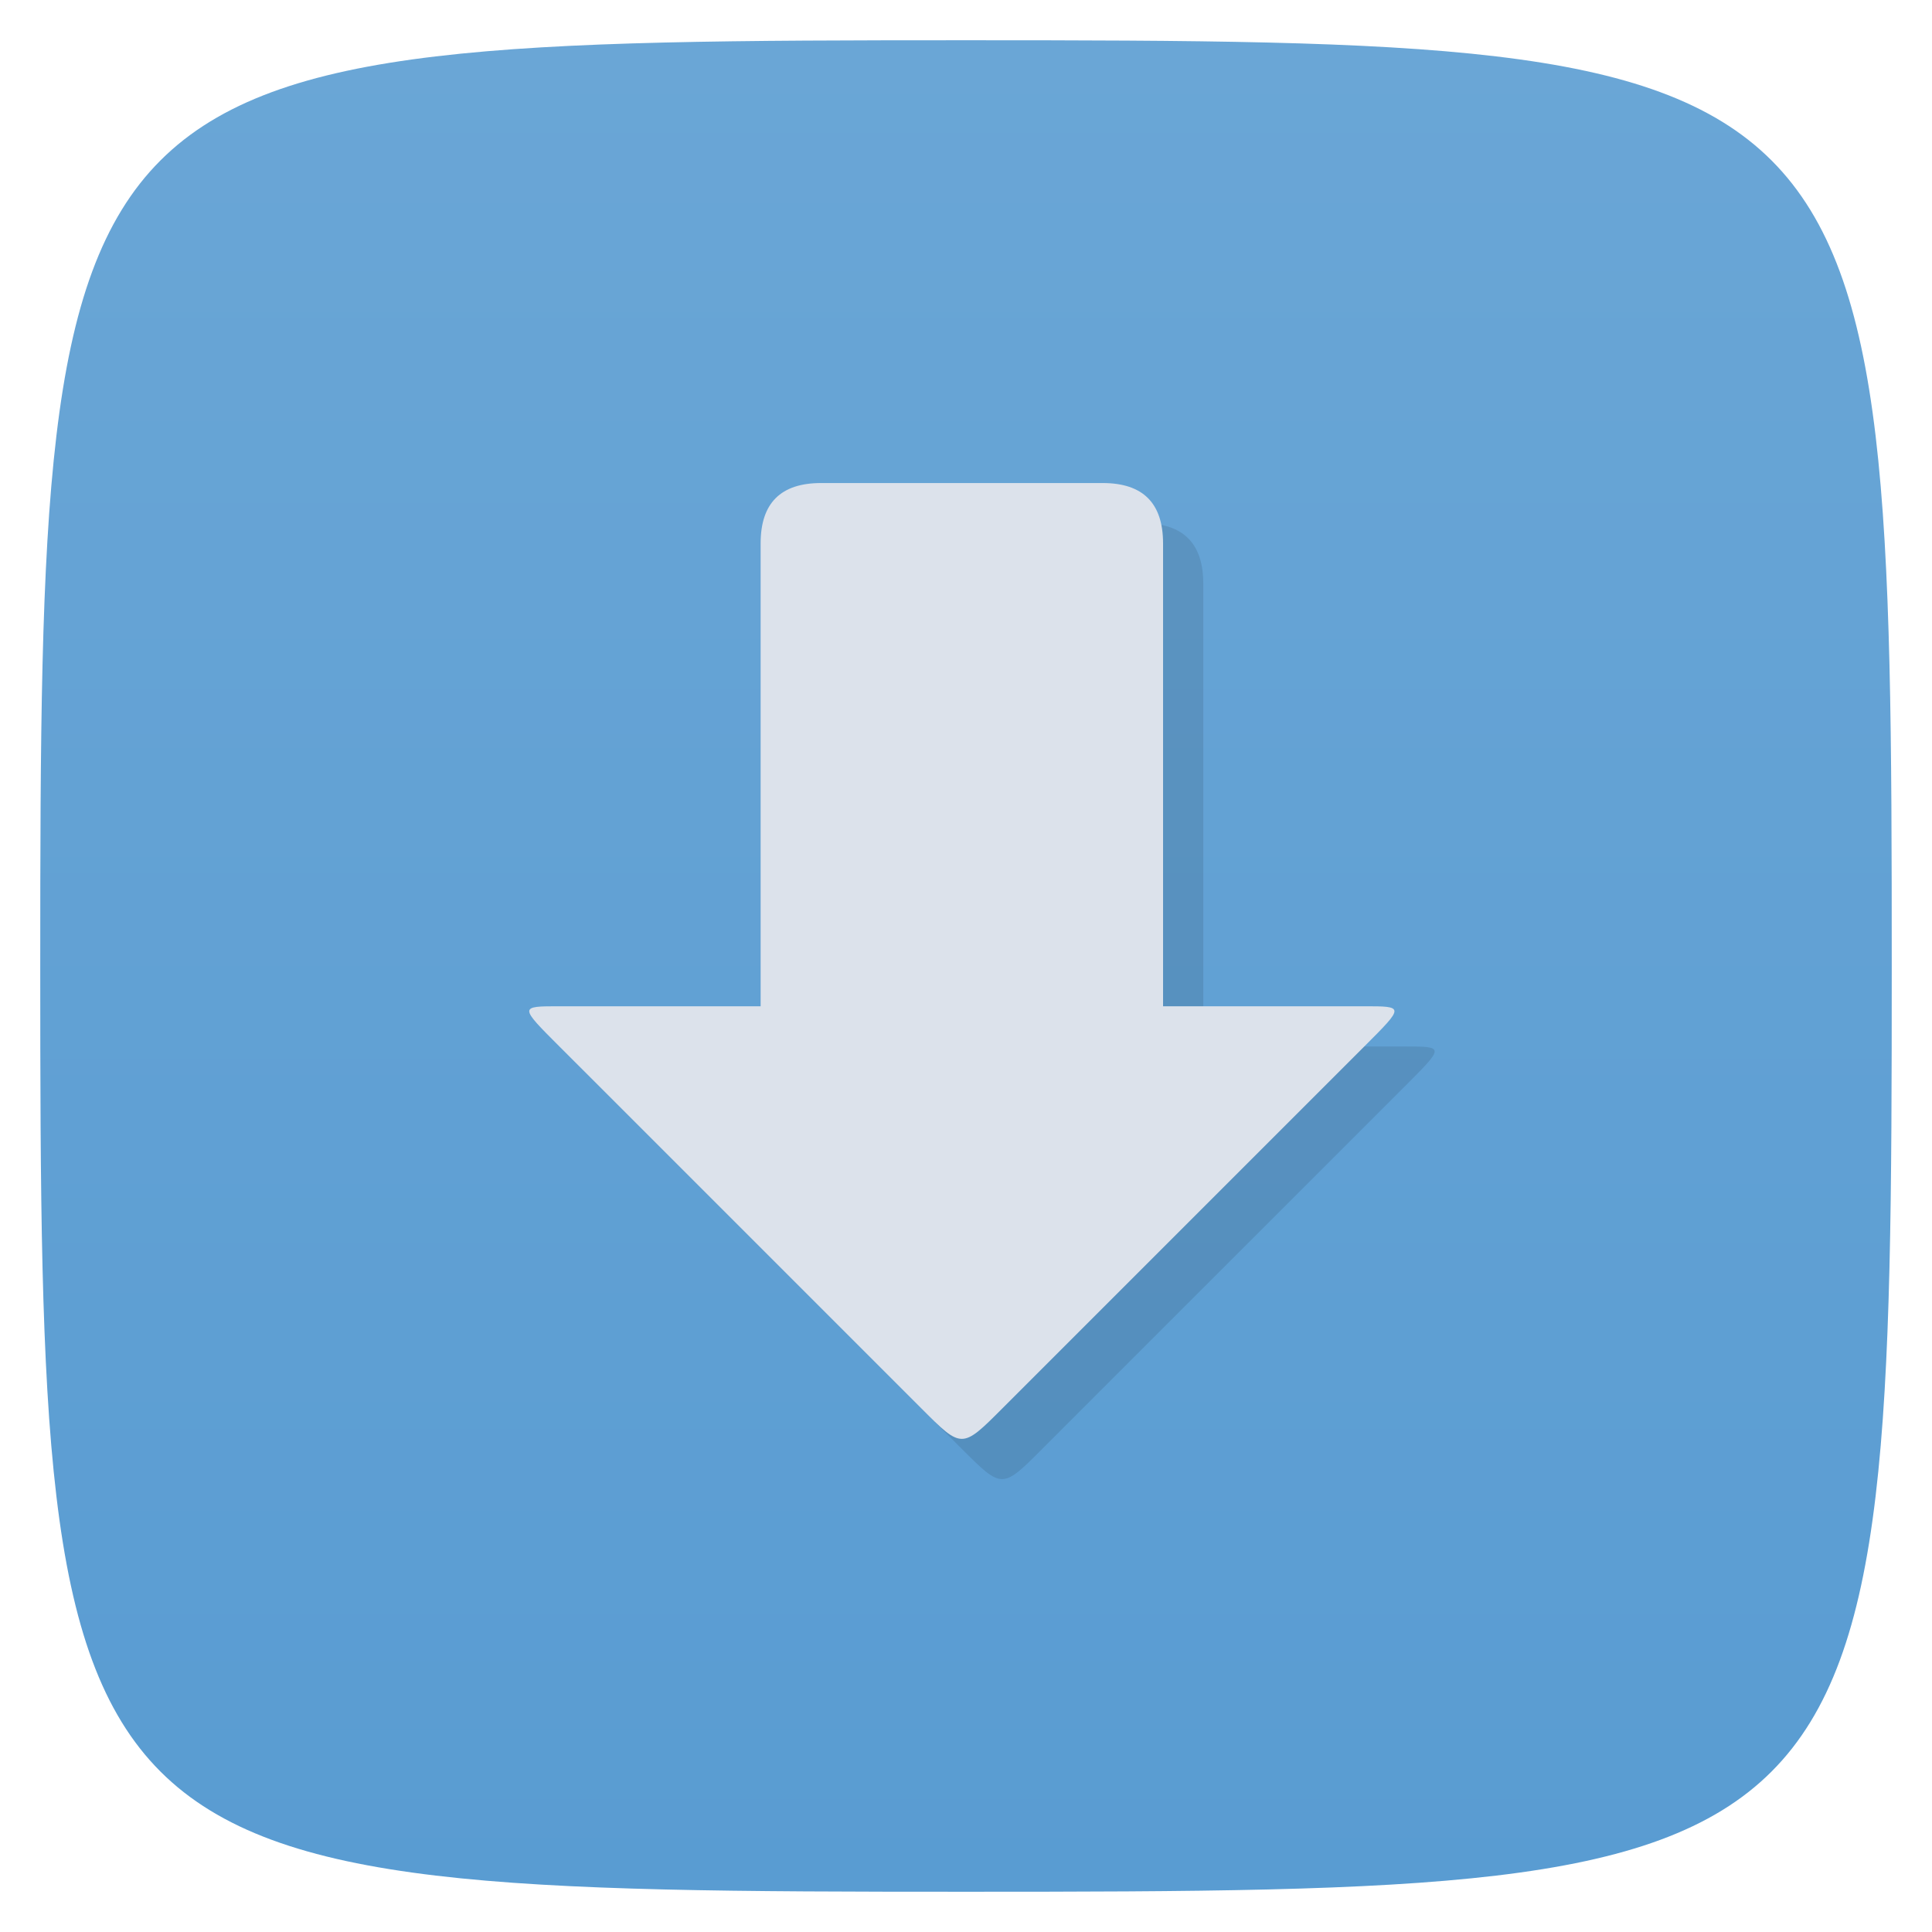 <svg viewBox="0 0 48 48" xmlns="http://www.w3.org/2000/svg" xmlns:xlink="http://www.w3.org/1999/xlink">
  <linearGradient id="a" gradientTransform="matrix(0 -1 1 0 -0 48)" gradientUnits="userSpaceOnUse" x1="1" x2="47">
    <stop offset="0" stop-color="#599cd2"/>
    <stop offset="1" stop-color="#6aa6d6"/>
  </linearGradient>
  <path d="m47 24c0 22.703-.297 23-23 23-22.703 0-23-.297-23-23 0-22.703.297-23 23-23 22.703 0 23 .297 23 23z" fill="url(#a)"/>
  <g transform="matrix(3.543 0 0 3.543 -.1 .001)">
    <path d="m5.644 4.092c0-.282.141-.423.423-.423h1.976c.282 0 .423.141.423.423v3.246h1.411c.282 0 .282 0 0 .282l-2.54 2.54c-.282.282-.282.282-.564 0l-2.54-2.54c-.282-.282-.282-.282 0-.282h1.411" opacity=".1"/>
    <path d="m5.362 3.81c0-.282.141-.423.423-.423h1.976c.282 0 .423.141.423.423v3.246h1.411c.282 0 .282 0 0 .282l-2.54 2.54c-.282.282-.282.282-.564 0l-2.54-2.54c-.282-.282-.282-.282 0-.282h1.411" fill="#dce2eb"/>
  </g>
</svg>
